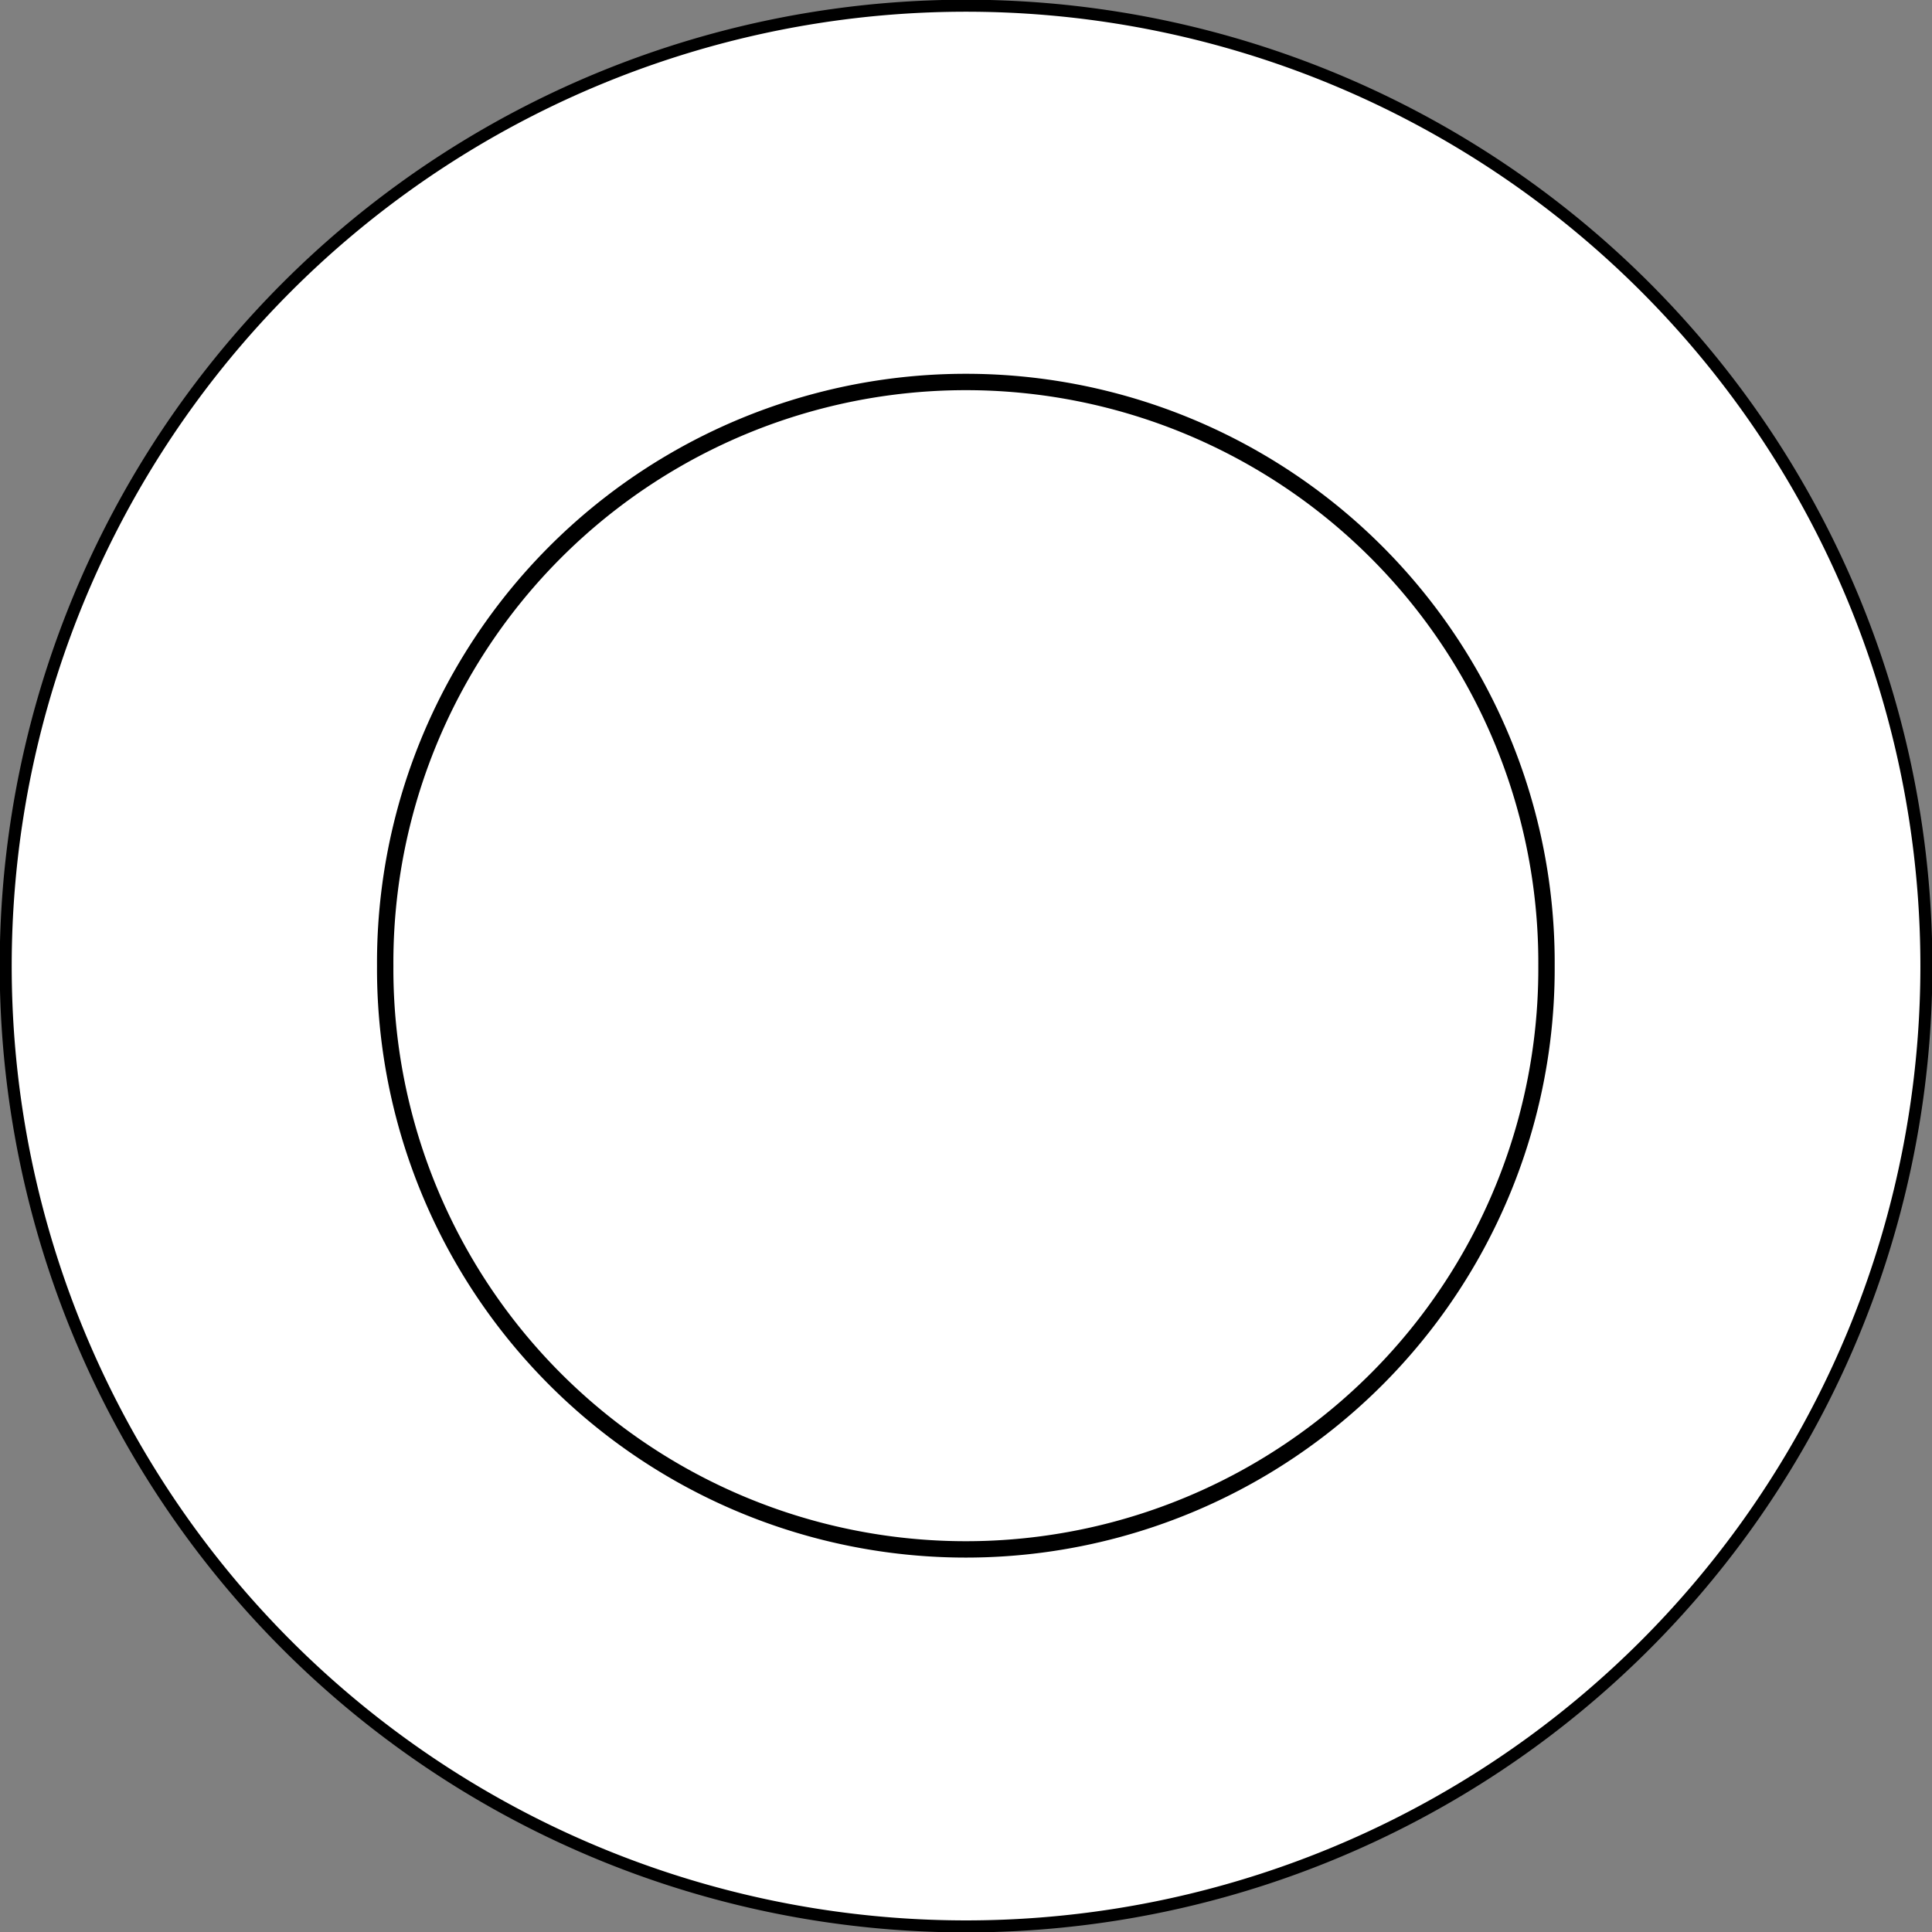 <?xml version="1.0" encoding="UTF-8" standalone="no"?>
<!-- Created with Inkscape (http://www.inkscape.org/) -->

<svg
   xmlns:dc="http://purl.org/dc/elements/1.1/"
   xmlns:cc="http://creativecommons.org/ns#"
   xmlns:rdf="http://www.w3.org/1999/02/22-rdf-syntax-ns#"
   xmlns:svg="http://www.w3.org/2000/svg"
   xmlns="http://www.w3.org/2000/svg"
   version="1.1"
   width="164"
   height="164"
   id="svg2">
  <rect width="100%" height="100%" fill="#808080" stroke="none"/>
  <defs
     id="defs4">
    <linearGradient
       id="linearGradient3836">
      <stop
         id="stop3838"
         style="stop-color:#000000;stop-opacity:1"
         offset="0" />
    </linearGradient>
  </defs>
  <g
     transform="translate(0,-888.362)"
     id="layer1">
    <path
       d="M 90,14 A 80,80 0 1 1 -70,14 80,80 0 1 1 90,14 z"
       transform="matrix(1.019,0,0,1.019,71.814,956.101)"
       id="path3035"
       style="fill:#ffffff;fill-opacity:1;fill-rule:evenodd;stroke:#000000;stroke-width:1px;stroke-linecap:butt;stroke-linejoin:miter;stroke-opacity:1" />
  </g>
  <path
     d="m 65.322,59.763 a 36.136,36.136 0 1 1 -72.271,0 36.136,36.136 0 1 1 72.271,0 z"
     transform="matrix(1.364,0,0,1.364,42.177,0.457)"
     id="path4580"
     style="color:#000000;fill:#ffffff;fill-opacity:1;fill-rule:evenodd;stroke:#000000;stroke-width:1.019px;stroke-linecap:butt;stroke-linejoin:miter;stroke-miterlimit:4;stroke-opacity:1;stroke-dasharray:none;stroke-dashoffset:0;marker:none;visibility:visible;display:inline;overflow:visible;enable-background:accumulate" />
</svg>
